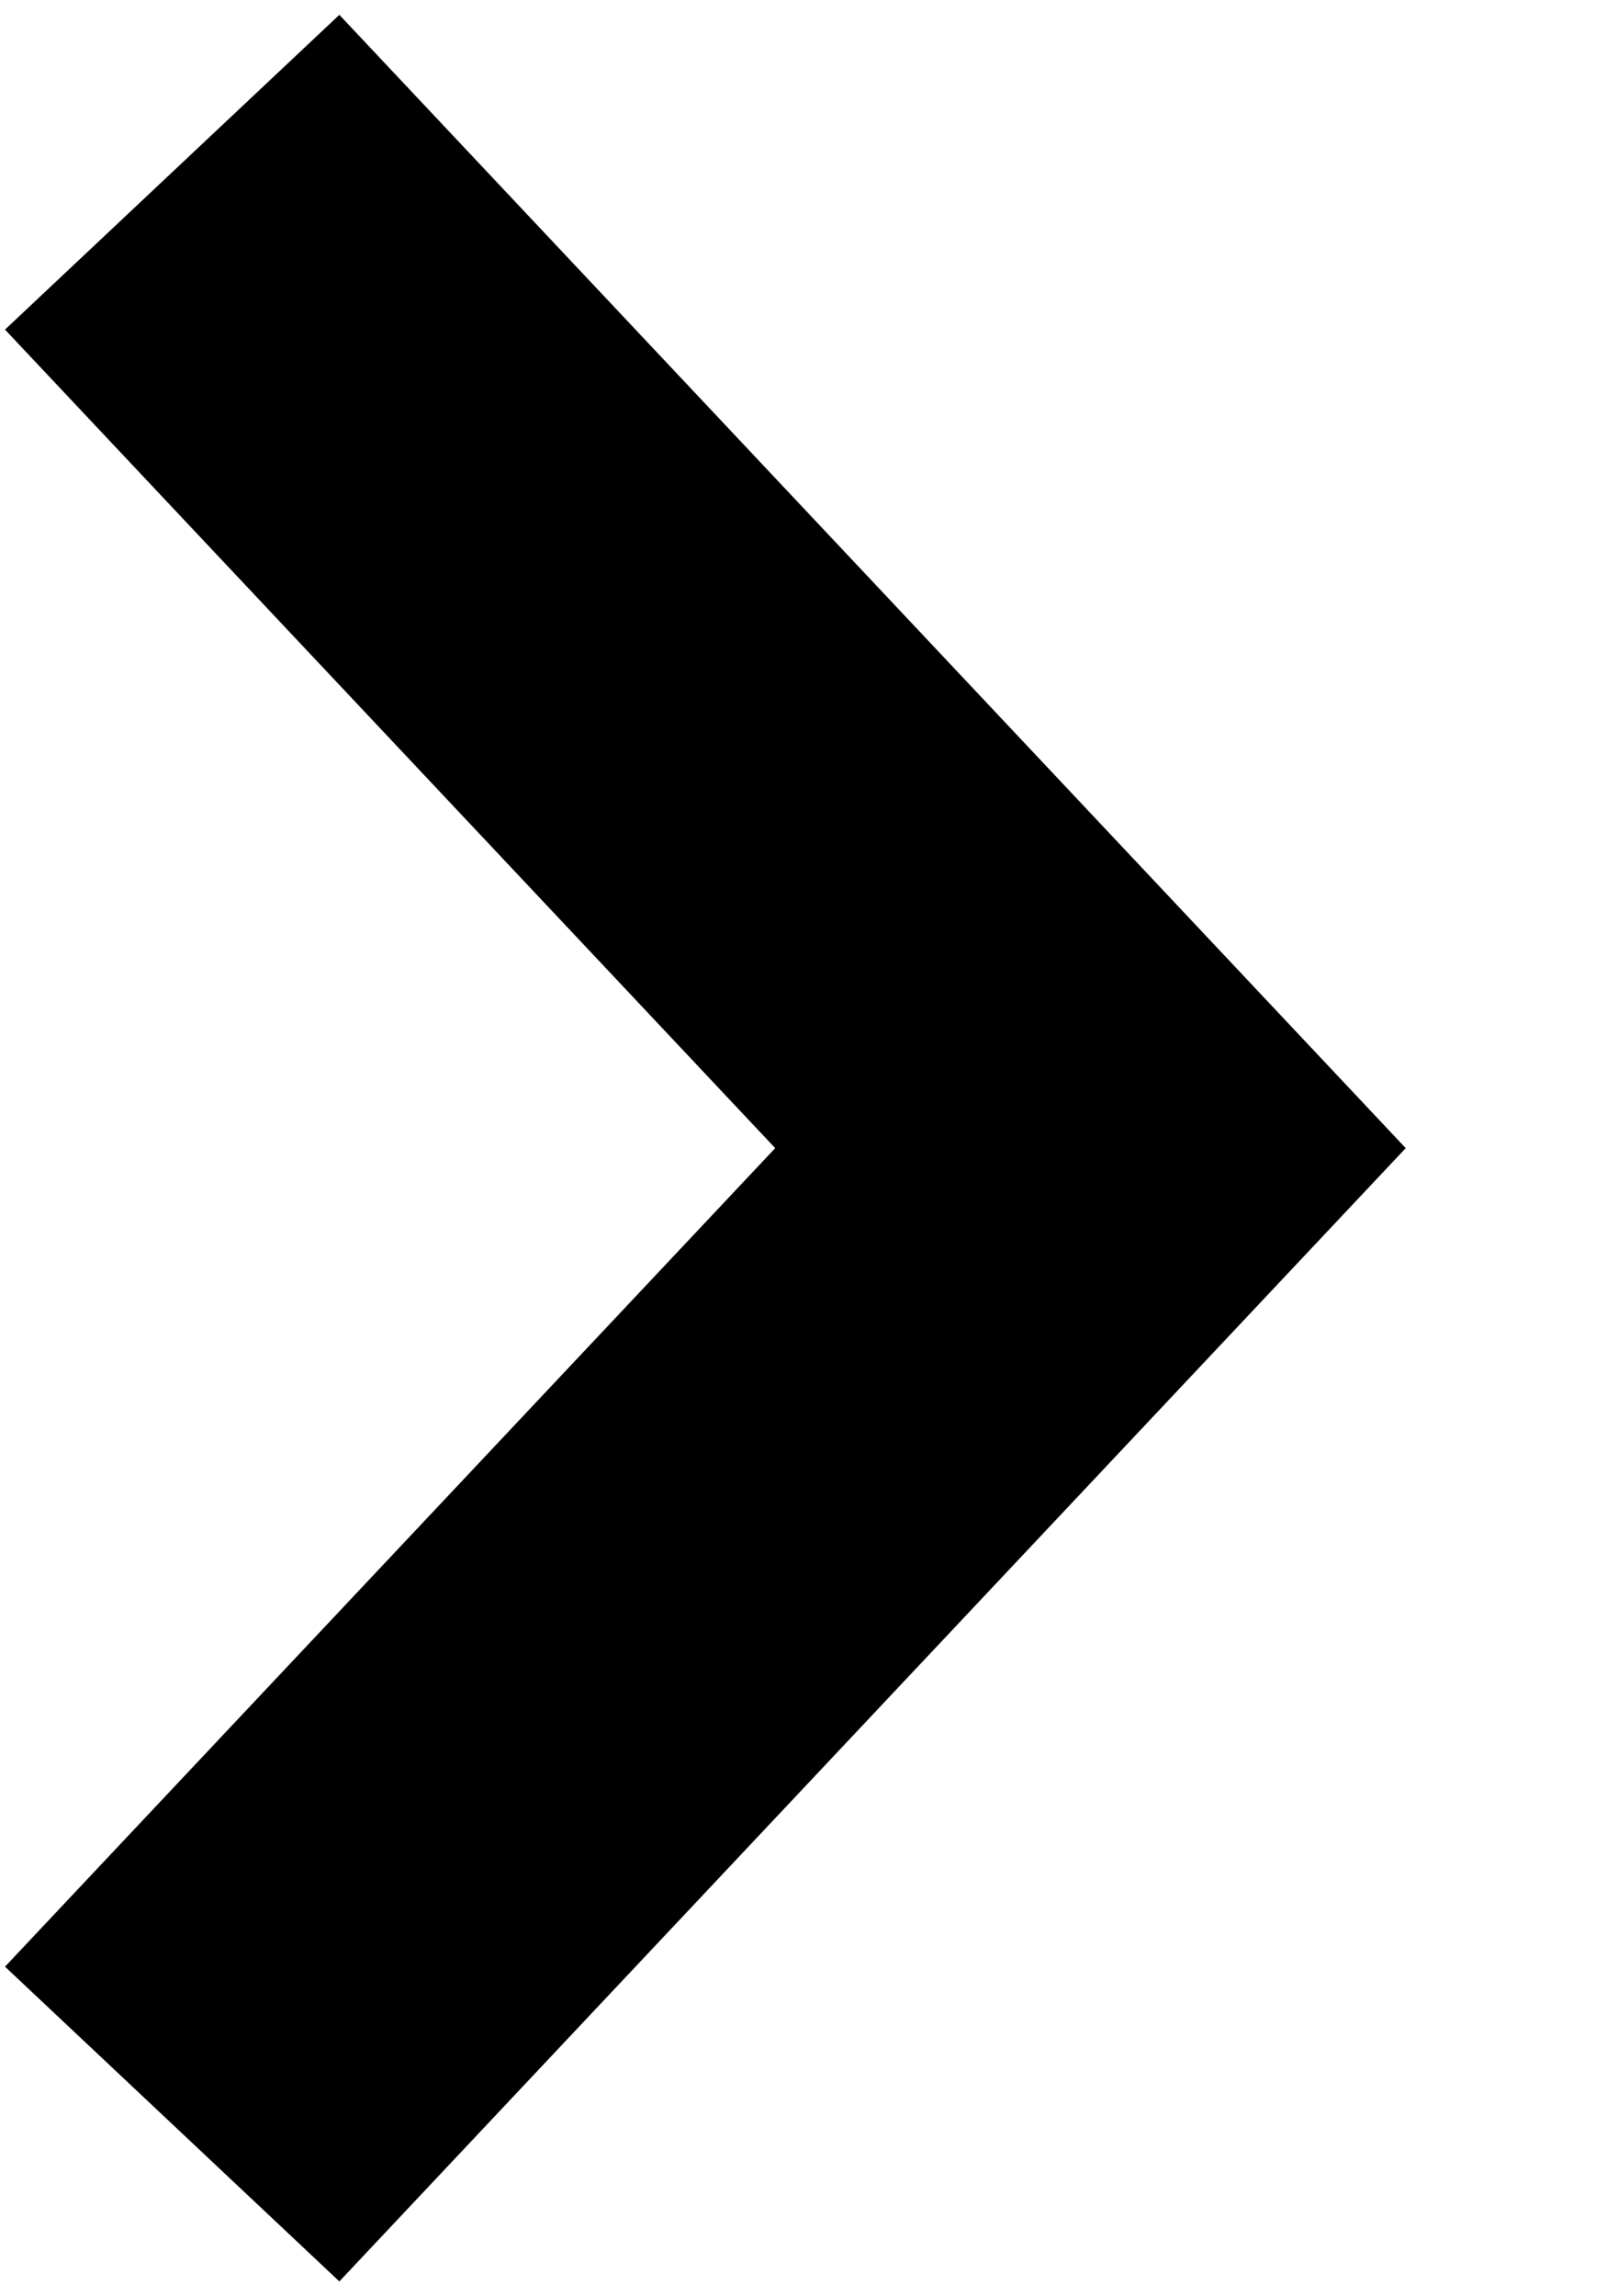 <?xml version="1.0" encoding="UTF-8"?>
<svg width="7px" height="10px" viewBox="0 0 7 10" version="1.1" xmlns="http://www.w3.org/2000/svg" xmlns:xlink="http://www.w3.org/1999/xlink">
    <!-- Generator: Sketch 52.6 (67491) - http://www.bohemiancoding.com/sketch -->
    <title>stroke-left</title>
    <desc>Created with Sketch.</desc>
    <g id="Page-1" stroke="none" stroke-width="1" fill="none" fill-rule="evenodd">
        <g id="stroke-left" transform="translate(2.5, 5) rotate(-180) translate(-2.5, -5) " stroke="#000000" stroke-width="2">
            <polyline id="Stroke-1-Copy-2" transform="translate(2.25, 5) rotate(90) translate(-2.25, -5) " points="-2 3 2.25 7 6.5 3"></polyline>
        </g>
    </g>
</svg>